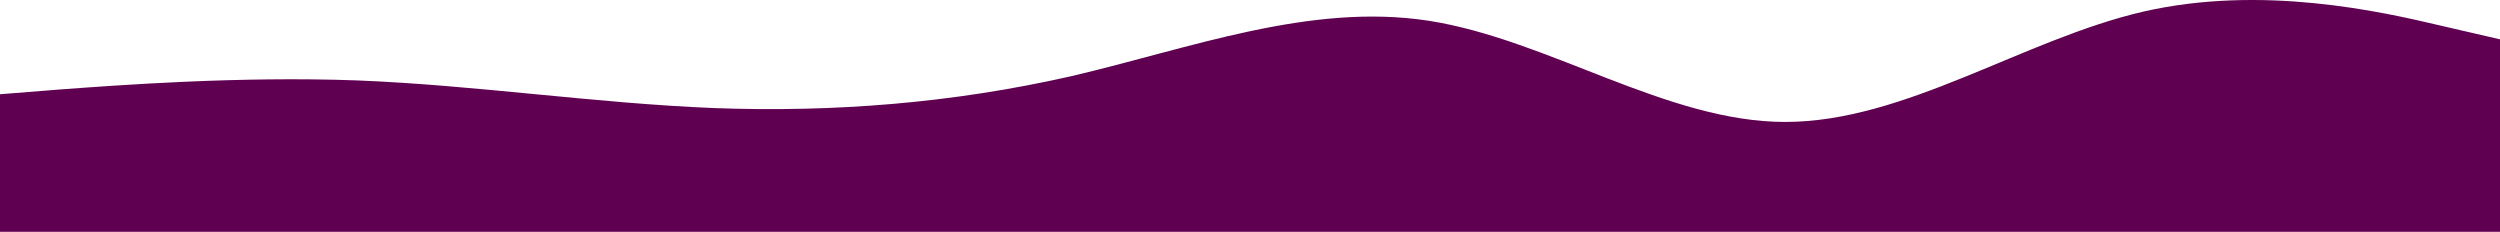 <svg width="1920" height="178" viewBox="0 0 1920 178" fill="none" xmlns="http://www.w3.org/2000/svg">
<path fill-rule="evenodd" clip-rule="evenodd" d="M1920 30.209L1874 19.574C1829 8.939 1737 -11.964 1646 8.939C1554 30.209 1463 93.653 1371 93.653C1280 93.653 1189 30.209 1097 15.907C1006 1.971 914 37.177 823 58.447C731 79.351 640 86.319 549 83.018C457 79.351 366 65.415 274 61.748C183 58.447 91 65.415 46 68.716L0 72.383V178H46C91 178 183 178 274 178C366 178 457 178 549 178C640 178 731 178 823 178C914 178 1006 178 1097 178C1189 178 1280 178 1371 178C1463 178 1554 178 1646 178C1737 178 1829 178 1874 178H1920V30.209Z" fill="#5F0051"/>
</svg>
